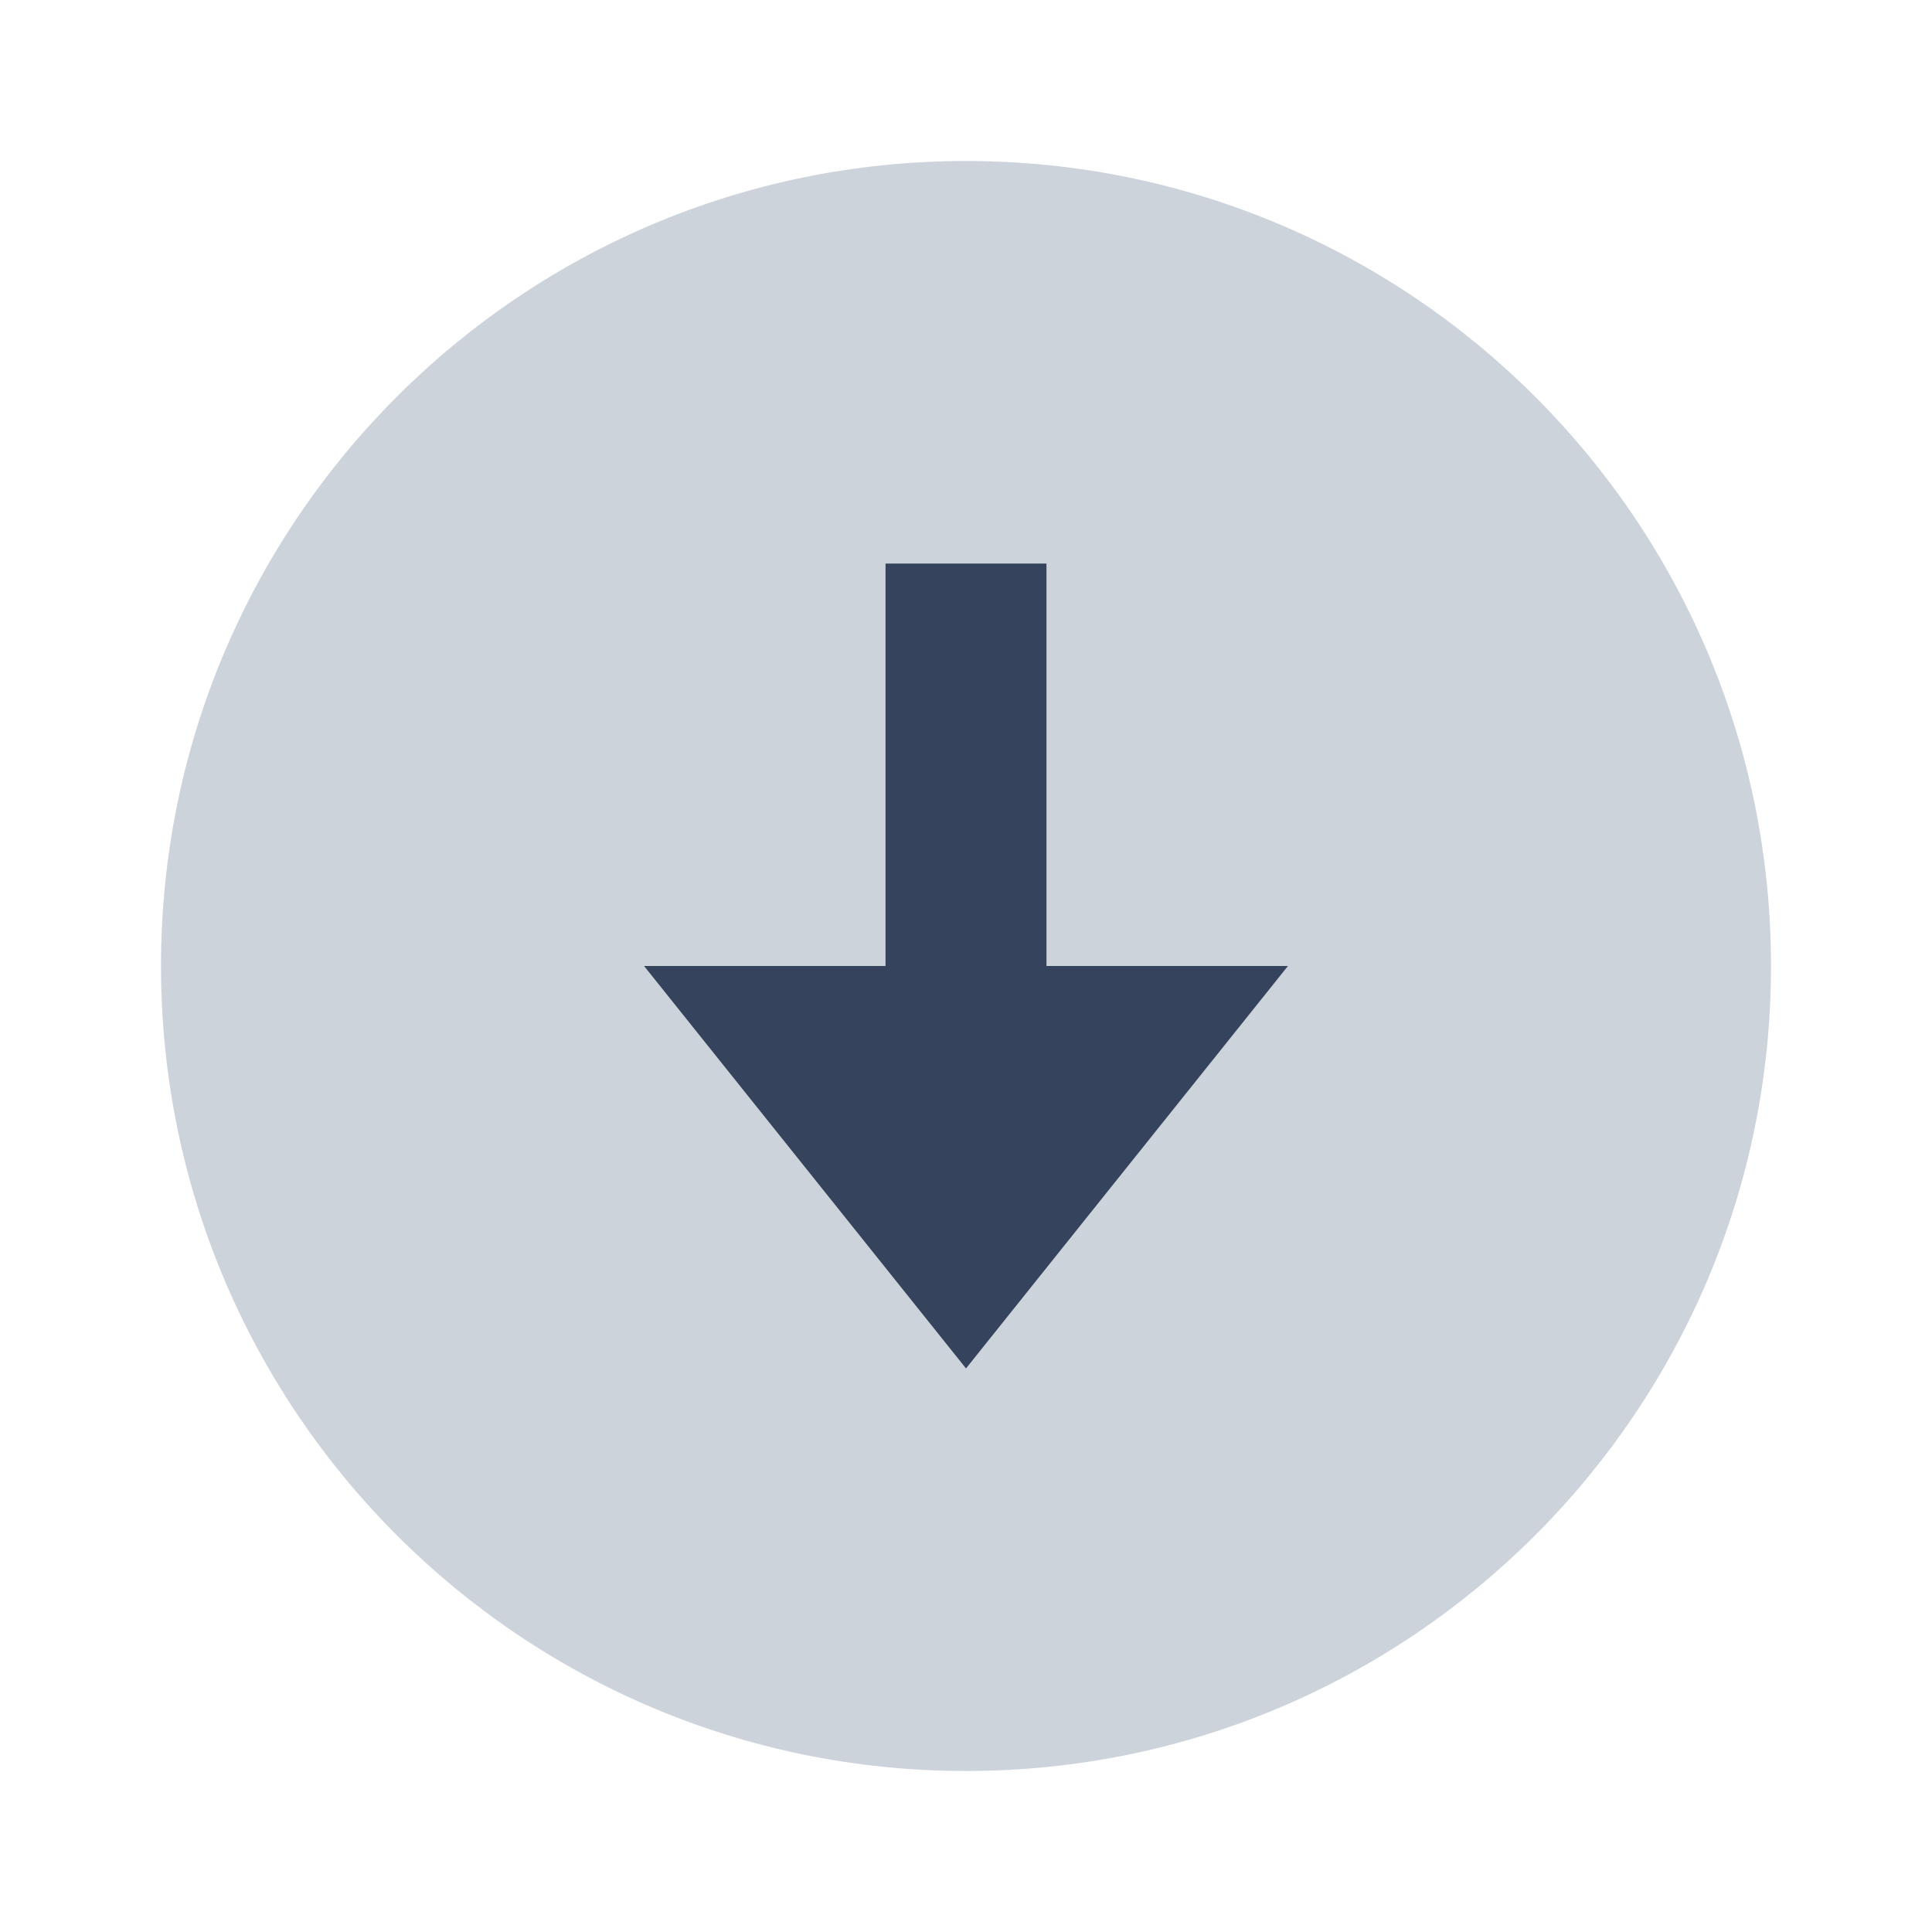 <svg width="24" height="24" viewBox="0 0 24 24" fill="none" xmlns="http://www.w3.org/2000/svg">
<path fill-rule="evenodd" clip-rule="evenodd" d="M12 22C17.523 22 22 17.523 22 12C22 6.477 17.523 2 12 2C6.477 2 2 6.477 2 12C2 17.523 6.477 22 12 22ZM11 12V7H13V12H16L12 17L8 12H11Z" fill="#CCD3DB"/>
<path d="M13 7H11V12H8L12 17L16 12H13V7Z" fill="#36435C"/>
</svg>
